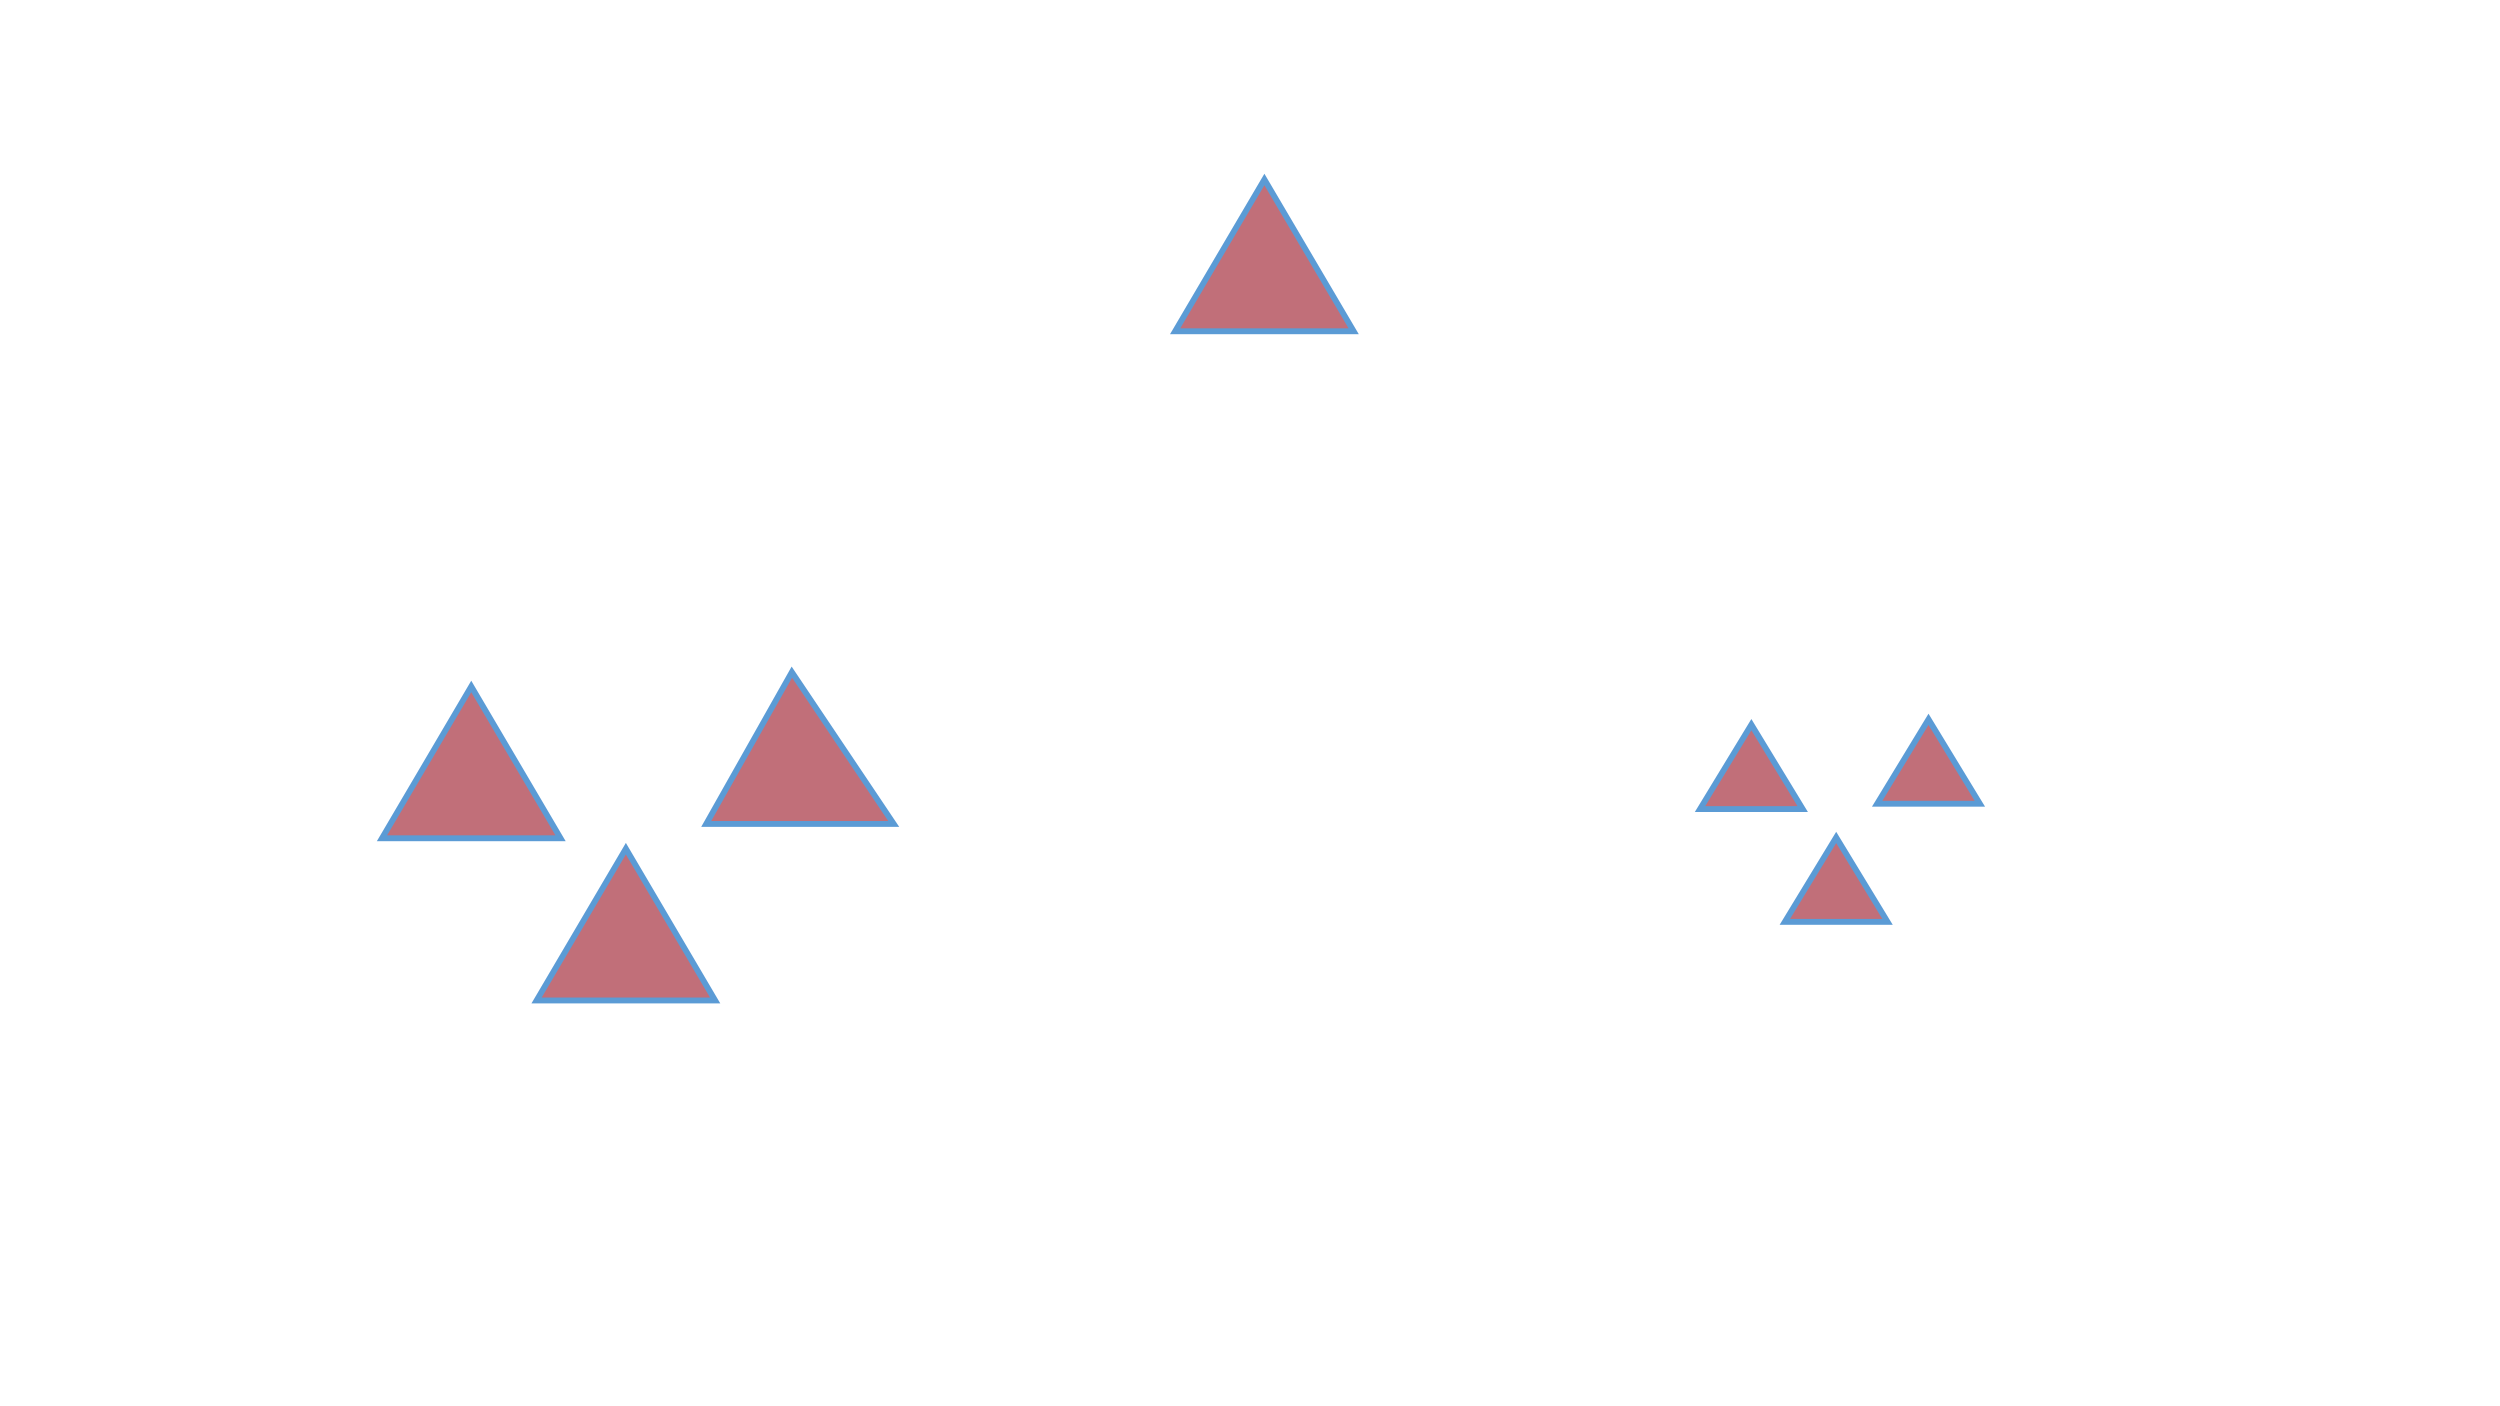 <?xml version="1.0" encoding="utf-8" ?>
<svg xmlns="http://www.w3.org/2000/svg" xmlns:ev="http://www.w3.org/2001/xml-events" xmlns:xlink="http://www.w3.org/1999/xlink" baseProfile="full" height="100%" version="1.1" viewBox="0,0,1280.0,720.0" width="100%">
  <defs>
    <style type="text/css"><![CDATA[.non-scaling-stroke { vector-effect: non-scaling-stroke; }]]></style>
  </defs>
  <svg id="static_1">
    <defs/>
    <path class="non-scaling-stroke" d="M 0.0 77.714 L 45.714 0.0 L 91.429 77.714 Z" fill="#c16f79" stroke="#5b9bd5" stroke-width="3" transform="matrix(1.0,0.0,0.0,1.0,195.571,351.466)"/>
  </svg>
  <svg id="static_2">
    <defs/>
    <path class="non-scaling-stroke" d="M 0.0 77.714 L 43.843 0.0 L 96.0 77.714 Z" fill="#c16f79" stroke="#5b9bd5" stroke-width="3" transform="matrix(1.0,0.0,0.0,1.0,361.587,344.143)"/>
  </svg>
  <svg id="static_3">
    <defs/>
    <path class="non-scaling-stroke" d="M 0.0 77.714 L 45.714 0.0 L 91.429 77.714 Z" fill="#c16f79" stroke="#5b9bd5" stroke-width="3" transform="matrix(1.0,0.0,0.0,1.0,274.73,434.519)"/>
  </svg>
  <svg id="static_4">
    <defs/>
    <path class="non-scaling-stroke" d="M 0.0 43.221 L 26.286 0.0 L 52.572 43.221 Z" fill="#c16f79" stroke="#5b9bd5" stroke-width="3" transform="matrix(1.0,0.0,0.0,1.0,961.112,368.298)"/>
  </svg>
  <svg id="static_5">
    <defs/>
    <path class="non-scaling-stroke" d="M 0.0 43.221 L 26.286 0.0 L 52.572 43.221 Z" fill="#c16f79" stroke="#5b9bd5" stroke-width="3" transform="matrix(1.0,0.0,0.0,1.0,913.842,428.765)"/>
  </svg>
  <svg id="static_6">
    <defs/>
    <path class="non-scaling-stroke" d="M 0.0 43.221 L 26.286 0.0 L 52.572 43.221 Z" fill="#c16f79" stroke="#5b9bd5" stroke-width="3" transform="matrix(1.0,0.0,0.0,1.0,870.413,371.021)"/>
  </svg>
  <svg id="dynamic">
    <defs/>
    <path class="non-scaling-stroke" d="M 0.0 77.714 L 45.714 0.0 L 91.429 77.714 Z" fill="#c16f79" stroke="#5b9bd5" stroke-width="3" transform="matrix(1.0,0.0,0.0,1.0,601.658,91.905)"/>
    <animate attributeName="opacity" dur="1s" repeatCount="5" values="1;0;1"/>
  </svg>
</svg>
